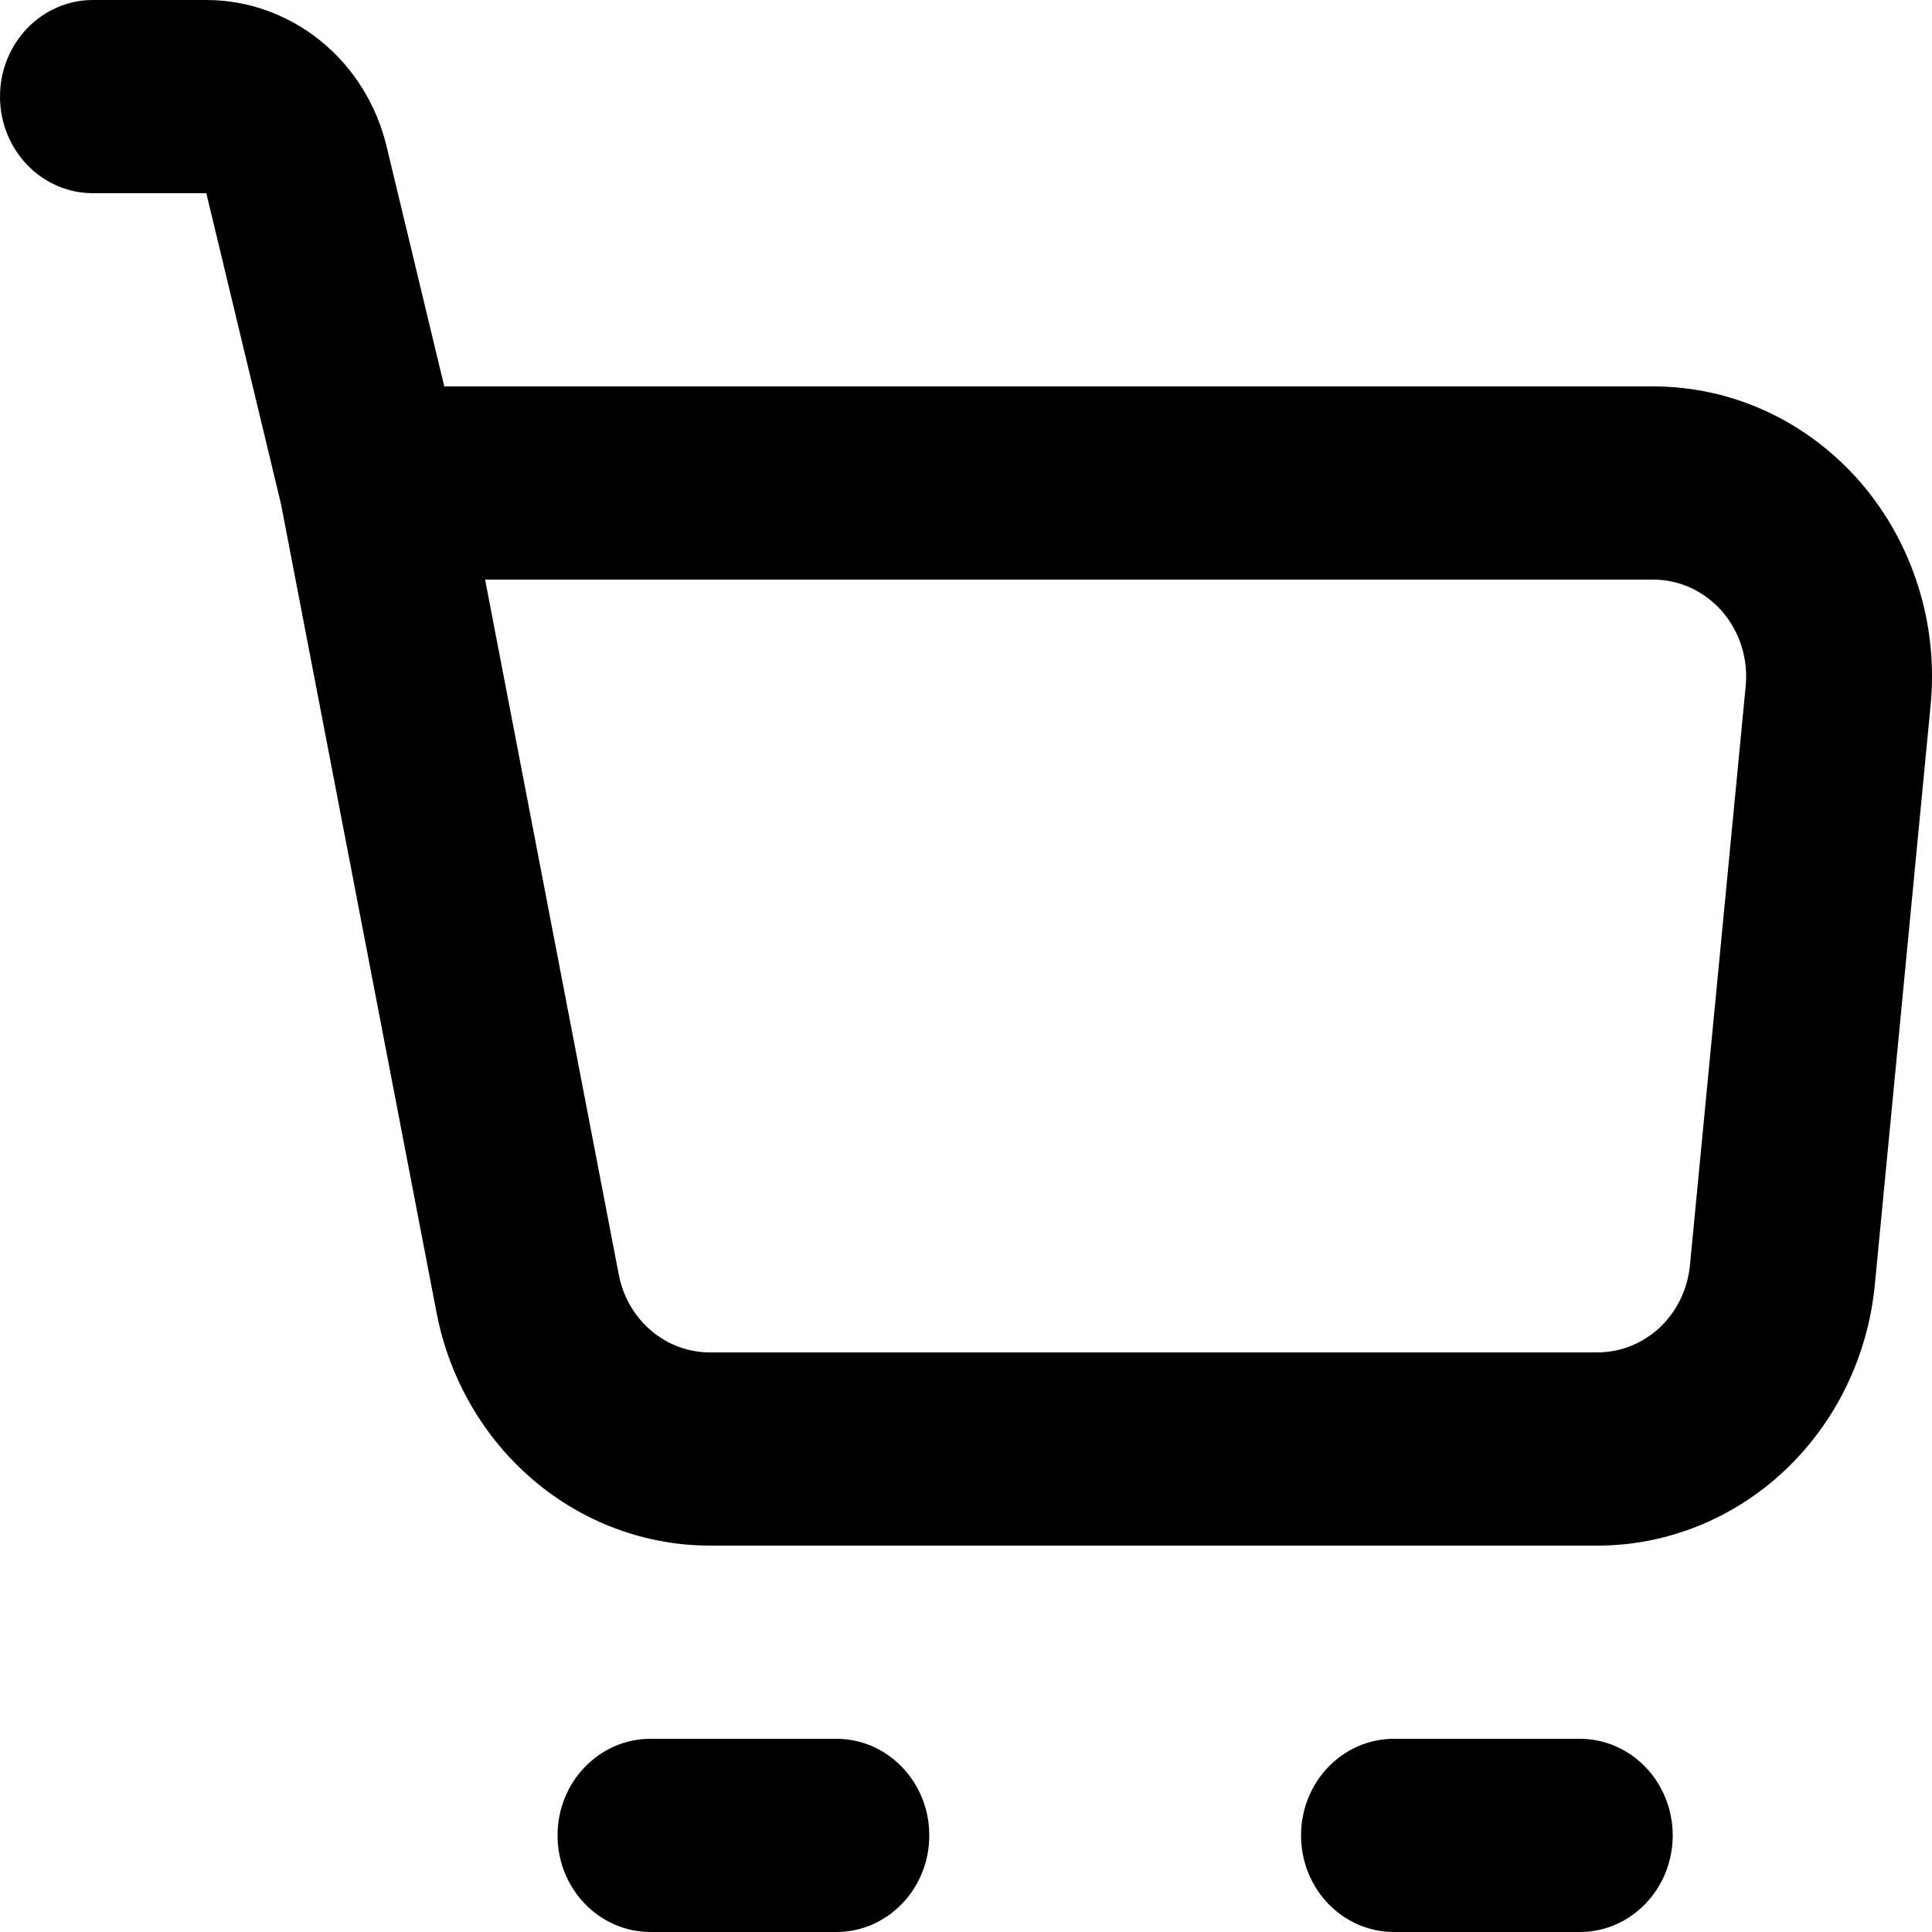 <svg width="24" height="24" viewBox="0 0 24 24" fill="none" xmlns="http://www.w3.org/2000/svg">
<path fill-rule="evenodd" clip-rule="evenodd" d="M0 1.2C0 0.537 0.517 0 1.154 0H2.563C3.077 1.40905e-05 3.577 0.179 3.983 0.508C4.389 0.837 4.677 1.298 4.802 1.817L5.519 4.8H20.537C21.021 4.8 21.499 4.905 21.942 5.109C22.384 5.313 22.78 5.612 23.105 5.984C23.429 6.357 23.675 6.797 23.826 7.275C23.978 7.752 24.031 8.258 23.983 8.758L23.29 15.958C23.205 16.846 22.805 17.67 22.168 18.269C21.531 18.868 20.703 19.2 19.844 19.2H8.82C8.82 19.2 8.82 19.2 8.82 19.2C8.019 19.2 7.243 18.912 6.623 18.384C6.004 17.857 5.58 17.122 5.423 16.306C5.423 16.306 5.423 16.306 5.423 16.306L3.491 6.263L2.563 2.4H1.154C0.517 2.4 0 1.863 0 1.2ZM6.026 7.2L7.687 15.835C7.739 16.107 7.88 16.352 8.087 16.528C8.293 16.704 8.552 16.8 8.819 16.8H19.844C19.844 16.8 19.844 16.8 19.844 16.8C20.13 16.8 20.407 16.689 20.619 16.49C20.831 16.29 20.964 16.015 20.993 15.719L21.686 8.519C21.701 8.353 21.684 8.184 21.633 8.025C21.583 7.866 21.501 7.719 21.393 7.595C21.285 7.471 21.152 7.371 21.005 7.303C20.858 7.235 20.698 7.2 20.537 7.2C20.537 7.2 20.537 7.2 20.537 7.2H6.026ZM6.926 22.8C6.926 22.137 7.443 21.6 8.081 21.6H10.39C11.027 21.6 11.544 22.137 11.544 22.8C11.544 23.463 11.027 24 10.39 24H8.081C7.443 24 6.926 23.463 6.926 22.8ZM16.162 22.8C16.162 22.137 16.678 21.6 17.316 21.6H19.625C20.262 21.6 20.779 22.137 20.779 22.8C20.779 23.463 20.262 24 19.625 24H17.316C16.678 24 16.162 23.463 16.162 22.8Z" fill="black"/>
</svg>
